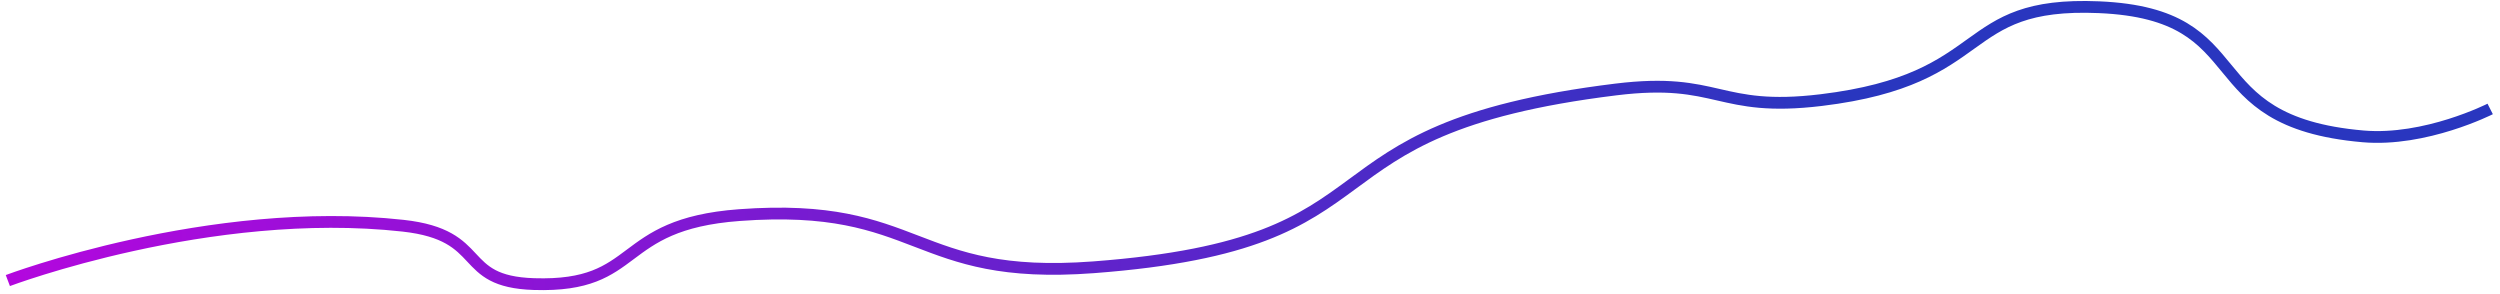 ﻿<?xml version="1.0" encoding="utf-8"?>
<svg version="1.1" xmlns:xlink="http://www.w3.org/1999/xlink" width="637px" height="75px" xmlns="http://www.w3.org/2000/svg">
  <defs>
    <linearGradient gradientUnits="userSpaceOnUse" x1="0" y1="35.5" x2="633" y2="35.5" id="LinearGradient740">
      <stop id="Stop741" stop-color="#b307de" offset="0" />
      <stop id="Stop742" stop-color="#2936bf" offset="0.74" />
      <stop id="Stop743" stop-color="#2936bf" offset="1" />
    </linearGradient>
  </defs>
  <g transform="matrix(1 0 0 1 -645.5 -844.5 )">
    <path d="M 0.498 69.986  C 0.498 69.986  51.981 50.566  101.18 56.011  C 123.078 58.435  114.688 70.261  134.575 70.887  C 162.233 71.758  154.9 55.671  186.909 53.306  C 233.497 49.865  230.638 70.107  277.124 66.605  C 358.731 60.456  326.603 31.59  410.204 21.3  C 436.641 18.046  436.026 27.213  462.539 24.005  C 506.843 18.644  496.765 -1.219  533.315 0.338  C 574.469 2.091  556.714 29.434  600.602 33.246  C 616.497 34.627  633 26.259  633 26.259  " stroke-width="3" stroke="url(#LinearGradient740)" fill="none" transform="matrix(1 0 0 1 647 846 )" />
  </g>
</svg>